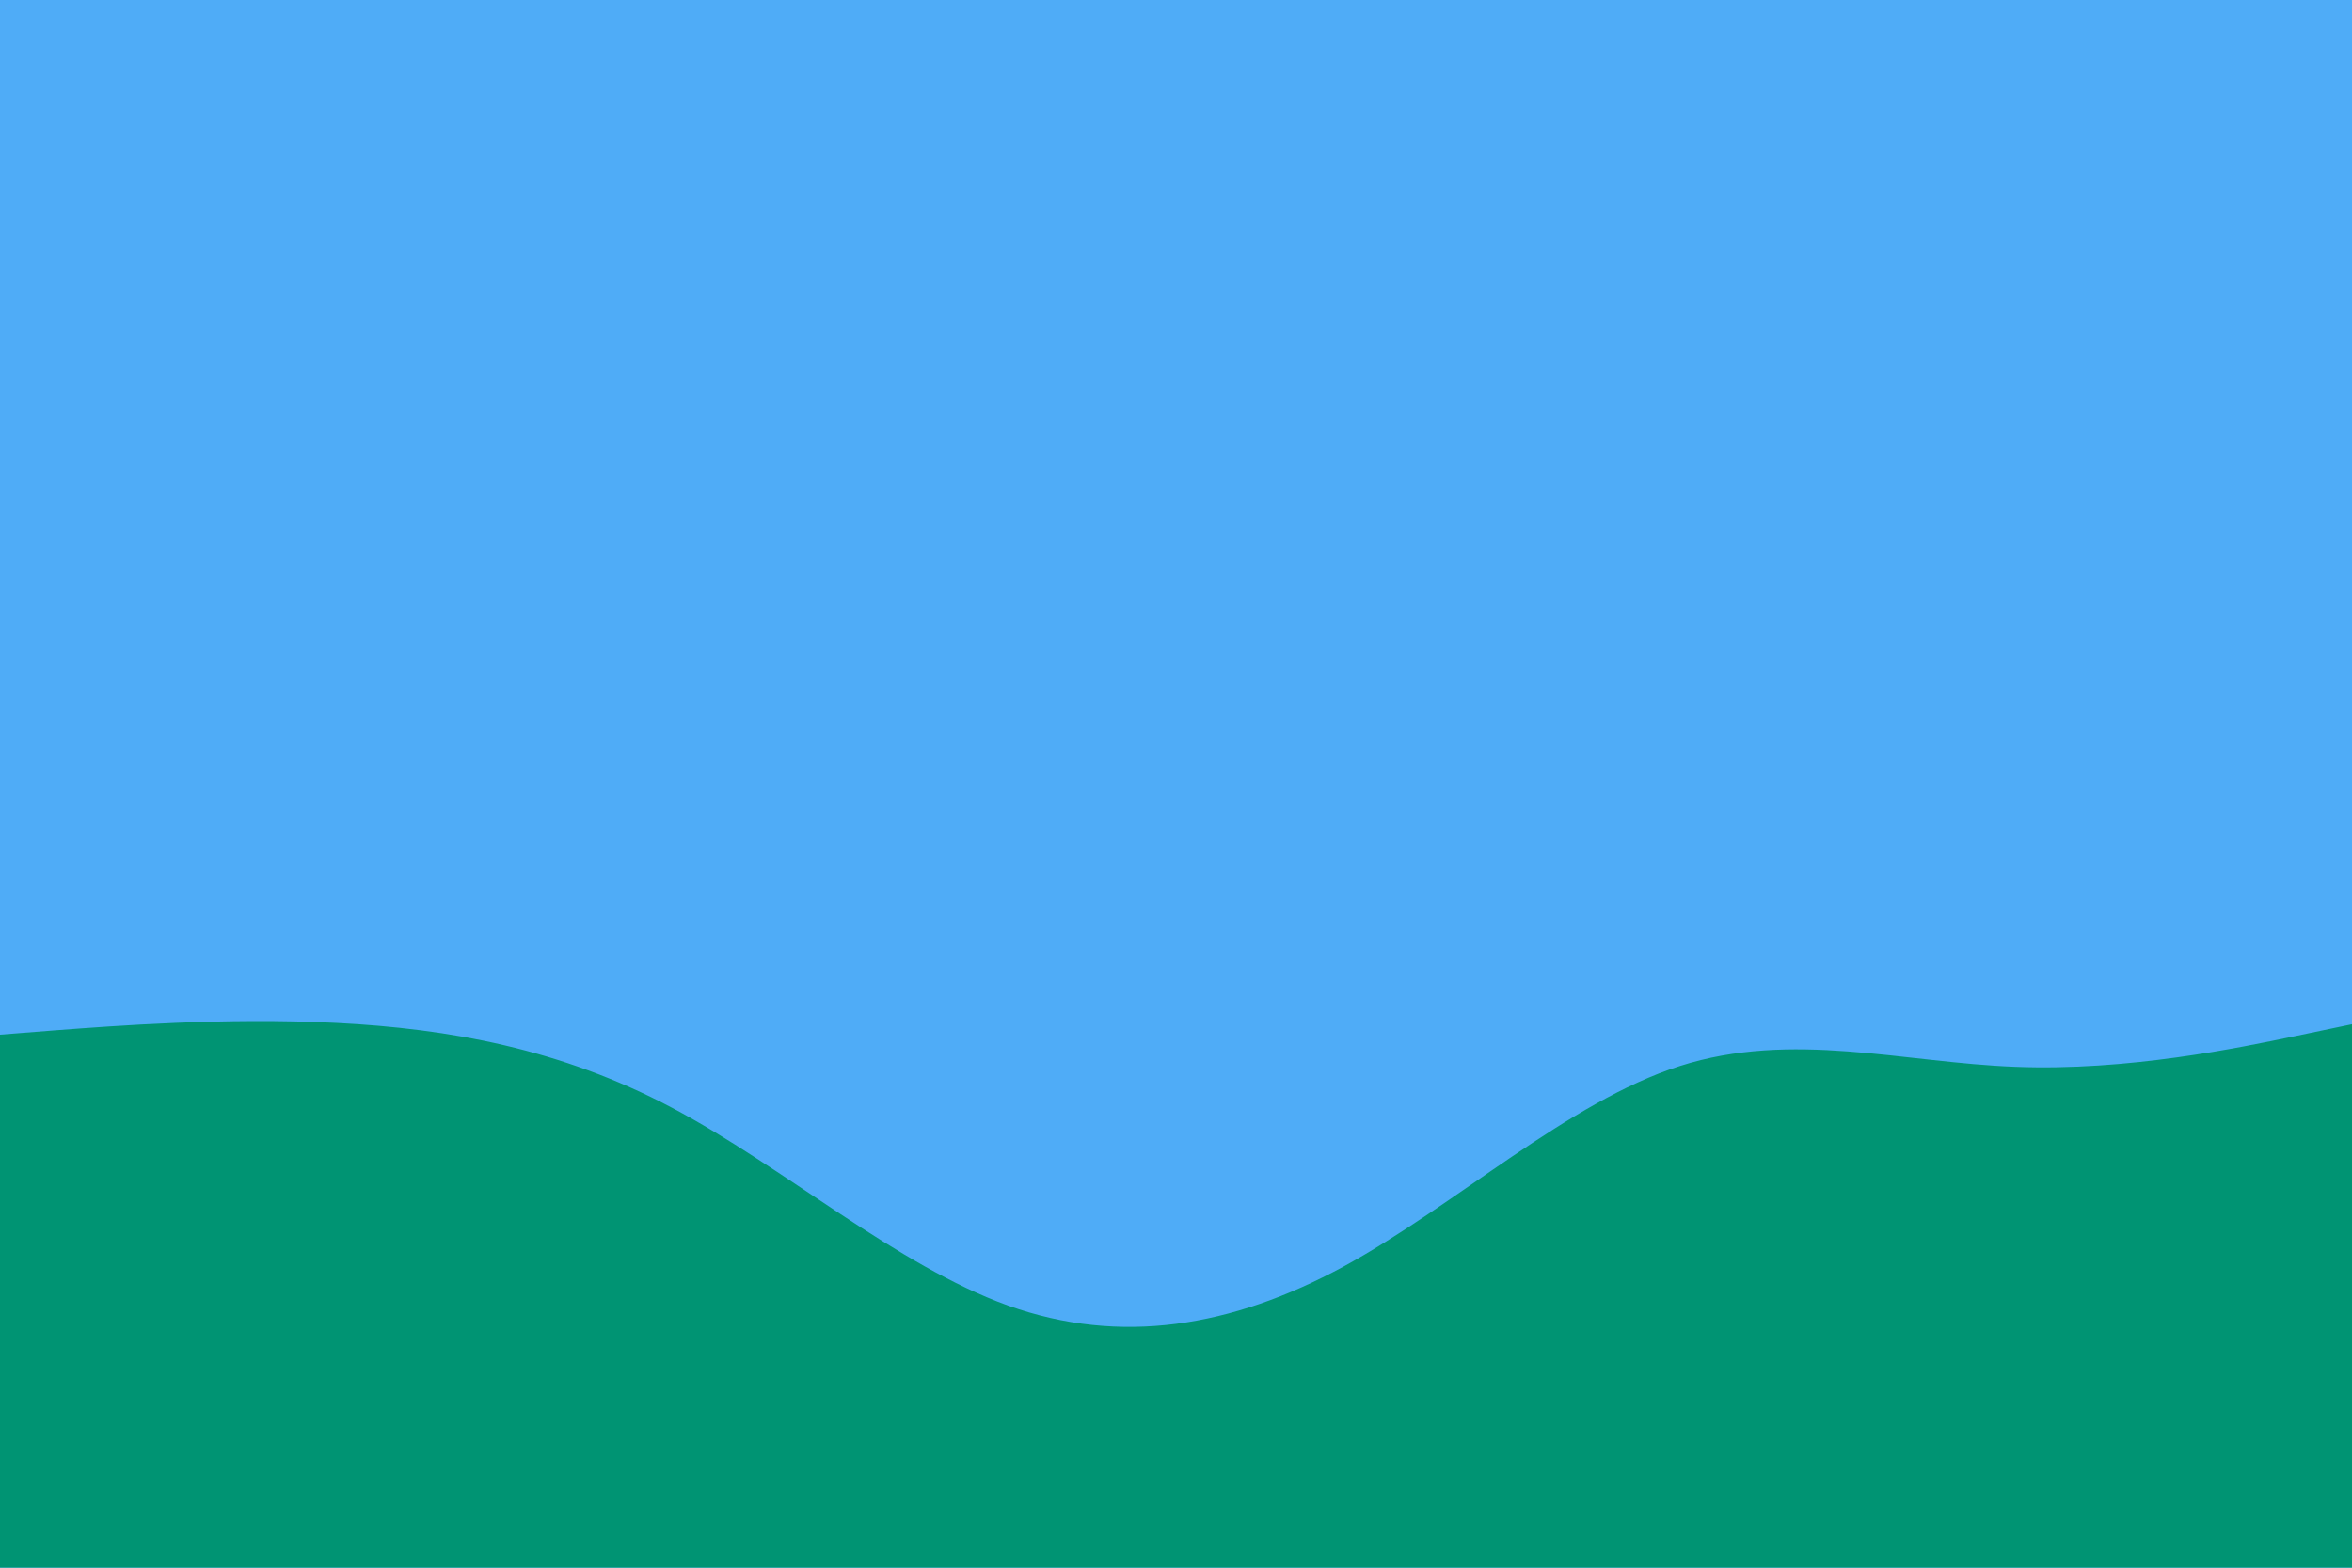 <svg id="visual" viewBox="0 0 900 600" width="900" height="600" xmlns="http://www.w3.org/2000/svg" xmlns:xlink="http://www.w3.org/1999/xlink" version="1.1"><rect x="0" y="0" width="900" height="600" fill="#4FACF7"></rect><path d="M0 396L21.5 394.3C43 392.7 86 389.3 128.8 391.5C171.7 393.7 214.3 401.3 257.2 424C300 446.7 343 484.3 385.8 499.7C428.7 515 471.3 508 514.2 484.7C557 461.3 600 421.7 642.8 408C685.7 394.3 728.3 406.7 771.2 408.3C814 410 857 401 878.5 396.5L900 392L900 601L878.5 601C857 601 814 601 771.2 601C728.3 601 685.7 601 642.8 601C600 601 557 601 514.2 601C471.3 601 428.7 601 385.8 601C343 601 300 601 257.2 601C214.3 601 171.7 601 128.8 601C86 601 43 601 21.5 601L0 601Z" fill="#009473" stroke-linecap="round" stroke-linejoin="miter"></path></svg>